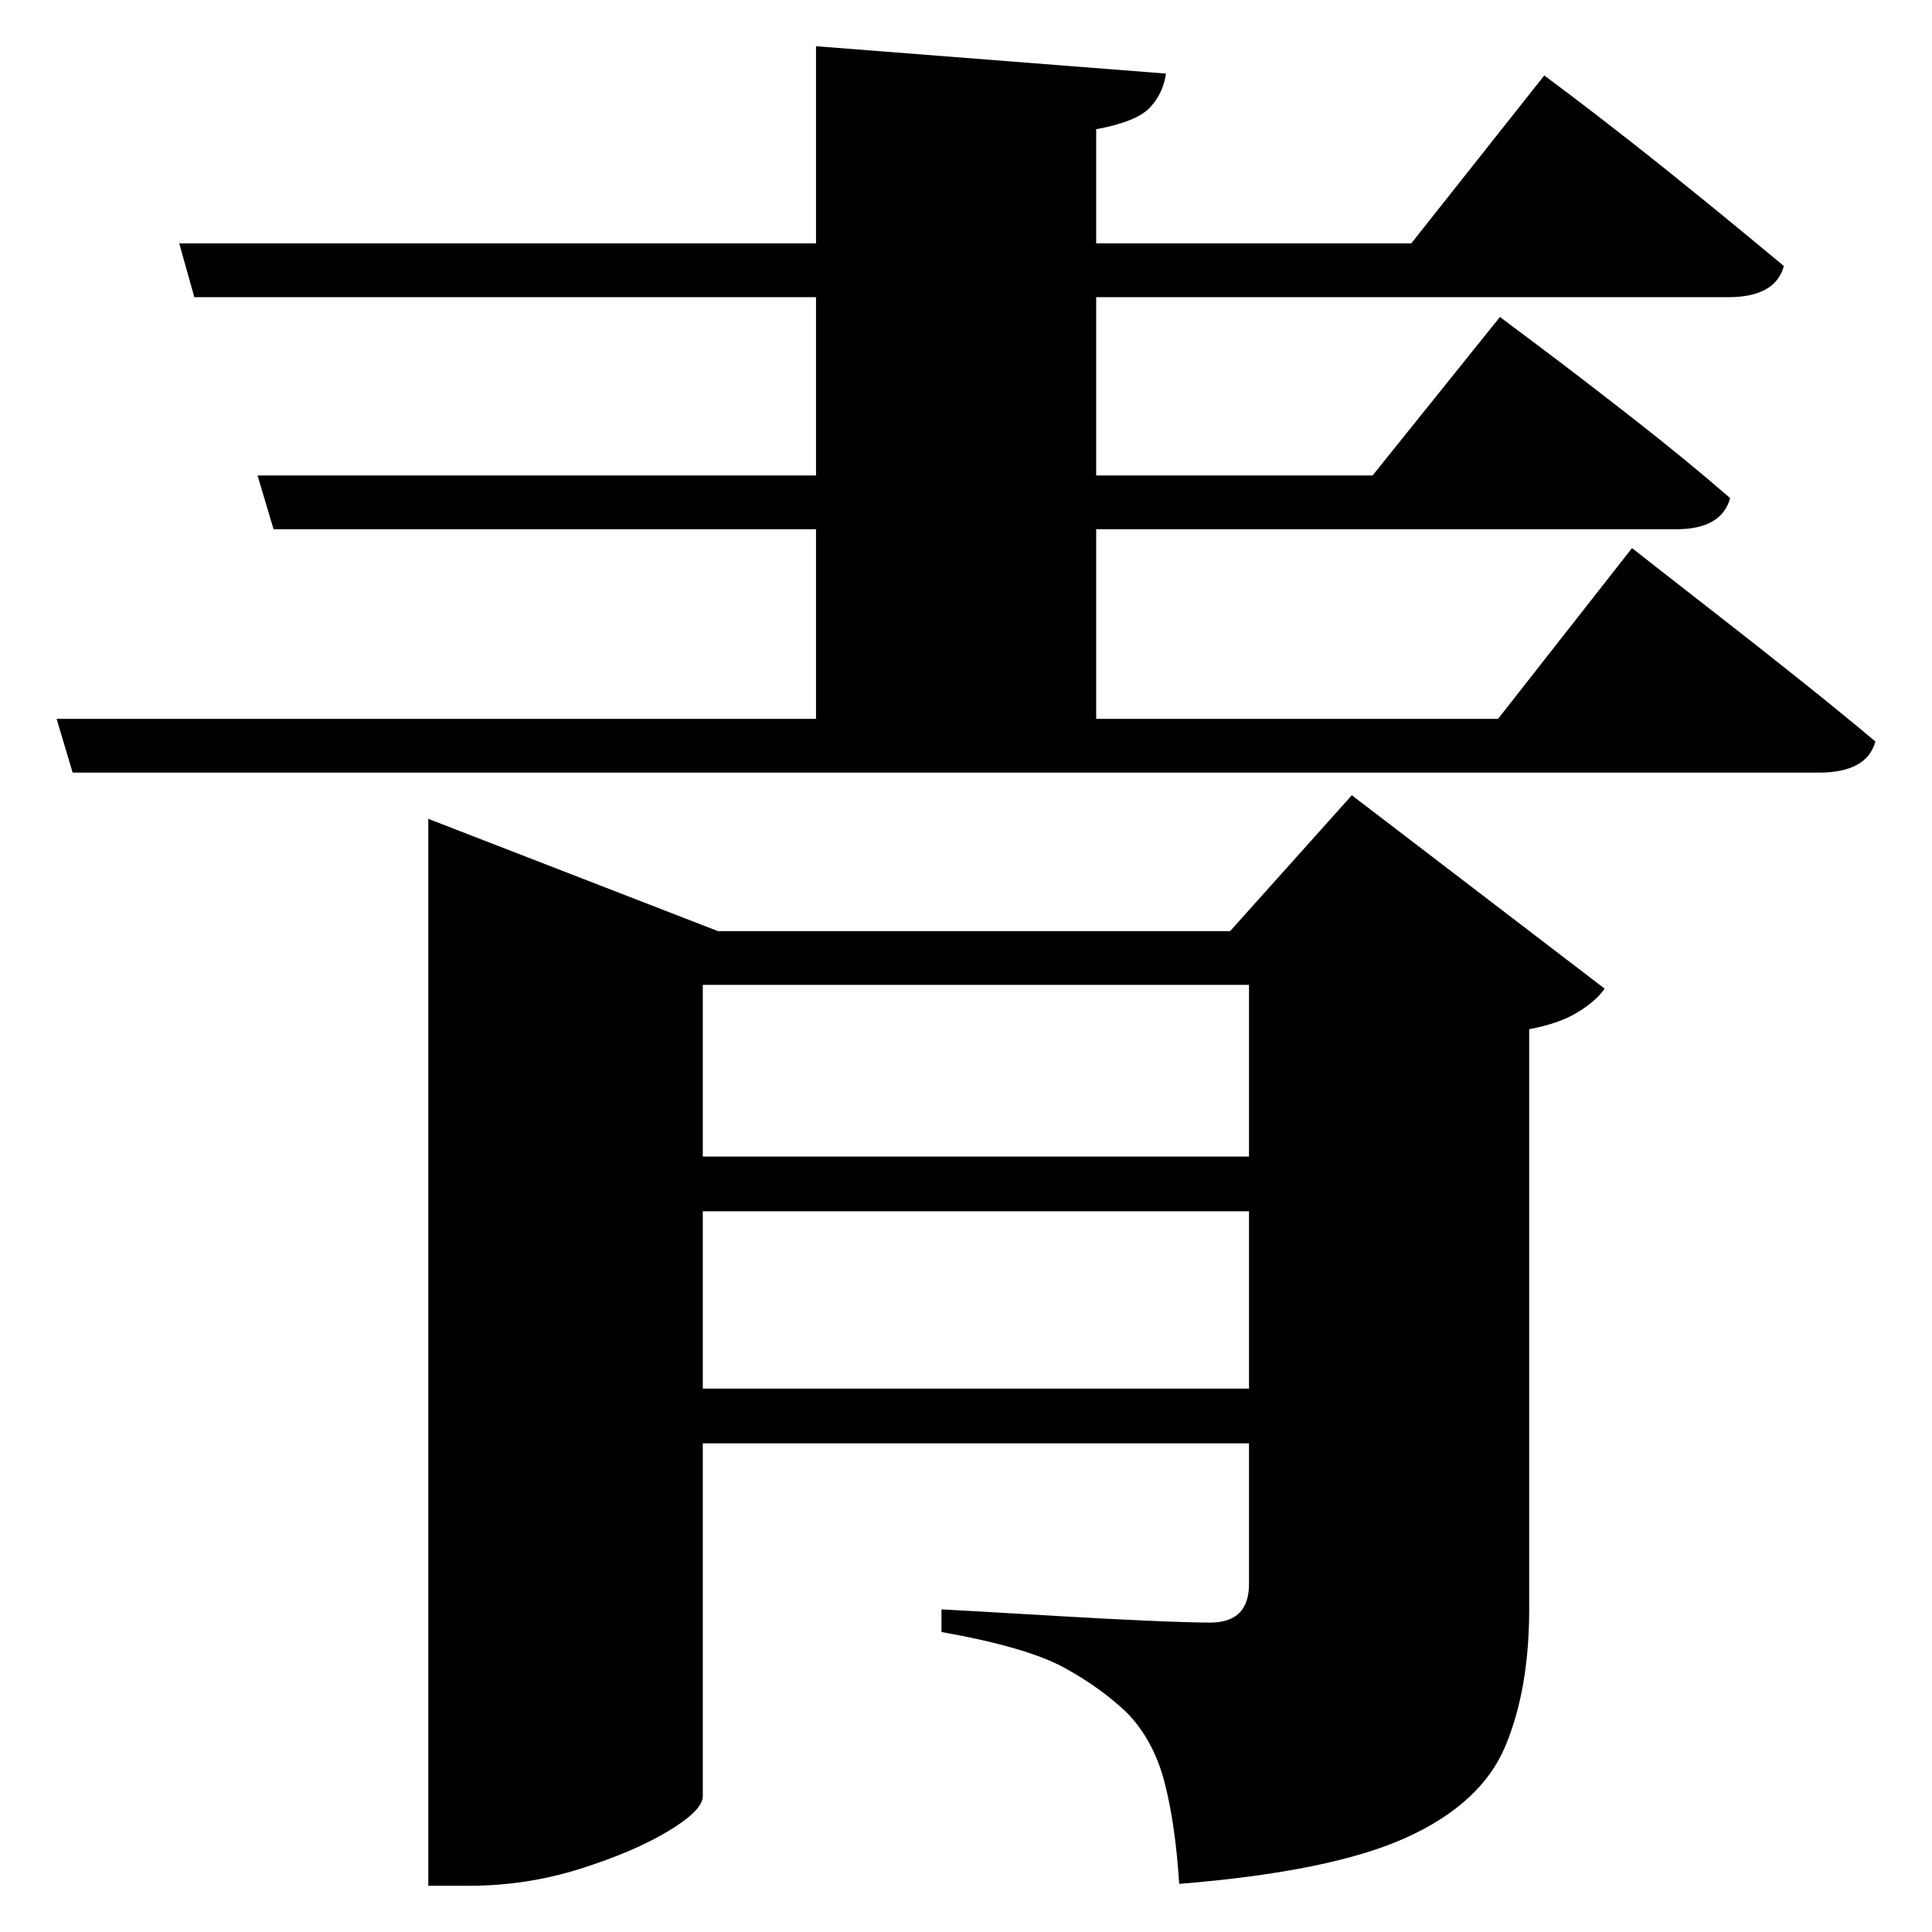 <?xml version="1.0" standalone="no"?>
<!DOCTYPE svg PUBLIC "-//W3C//DTD SVG 1.1//EN" "http://www.w3.org/Graphics/SVG/1.1/DTD/svg11.dtd" >
<svg xmlns="http://www.w3.org/2000/svg" xmlns:svg="http://www.w3.org/2000/svg" xmlns:xlink="http://www.w3.org/1999/xlink" viewBox="0 0 2048 2048" style=""><path d="M745.0 1284.0V1472.0H1324.0V1284.0ZM745.0 1226.0H1324.0V1044.0H745.0ZM454.0 987.0V868.0L761.0 987.0H1304.0L1433.0 843.0L1701.0 1048.0Q1692.0 1061.0 1672.5 1073.0Q1653.0 1085.0 1621.0 1091.0V1706.0Q1621.0 1791.0 1595.5 1851.5Q1570.0 1912.0 1490.5 1948.0Q1411.0 1984.0 1250.0 1997.0Q1246.0 1934.0 1234.5 1889.5Q1223.0 1845.0 1195.0 1816.0Q1167.0 1789.0 1127.5 1767.5Q1088.0 1746.0 998.0 1730.0V1706.0Q998.0 1706.0 1034.0 1708.0Q1070.0 1710.0 1120.0 1713.0Q1170.0 1716.0 1216.0 1718.0Q1262.0 1720.0 1283.0 1720.0Q1324.0 1720.0 1324.0 1679.0V1530.0H745.0V1904.0Q745.0 1919.0 708.5 1941.0Q672.0 1963.0 615.0 1981.0Q558.0 1999.0 497.0 1999.0H454.0ZM273.0 504.0H865.0V315.0H206.0L190.0 258.0H865.0V49.0L1236.0 78.0Q1233.0 99.0 1219.0 114.0Q1205.0 129.0 1162.0 137.0V258.0H1496.0L1637.0 80.0Q1637.0 80.0 1663.0 99.5Q1689.0 119.0 1728.5 150.0Q1768.0 181.0 1811.5 216.5Q1855.0 252.0 1891.0 282.0Q1882.0 315.0 1832.0 315.0H1162.0V504.0H1455.0L1590.0 336.0Q1590.0 336.0 1632.0 367.5Q1674.0 399.0 1731.0 443.5Q1788.0 488.0 1834.0 528.0Q1825.0 561.0 1777.0 561.0H1162.0V762.0H1588.0L1730.0 581.0Q1730.0 581.0 1755.5 601.0Q1781.0 621.0 1821.5 652.5Q1862.0 684.0 1906.5 719.5Q1951.0 755.0 1988.0 786.0Q1979.0 819.0 1928.0 819.0H77.0L60.0 762.0H865.0V561.0H290.0Z" fill="black"></path></svg>